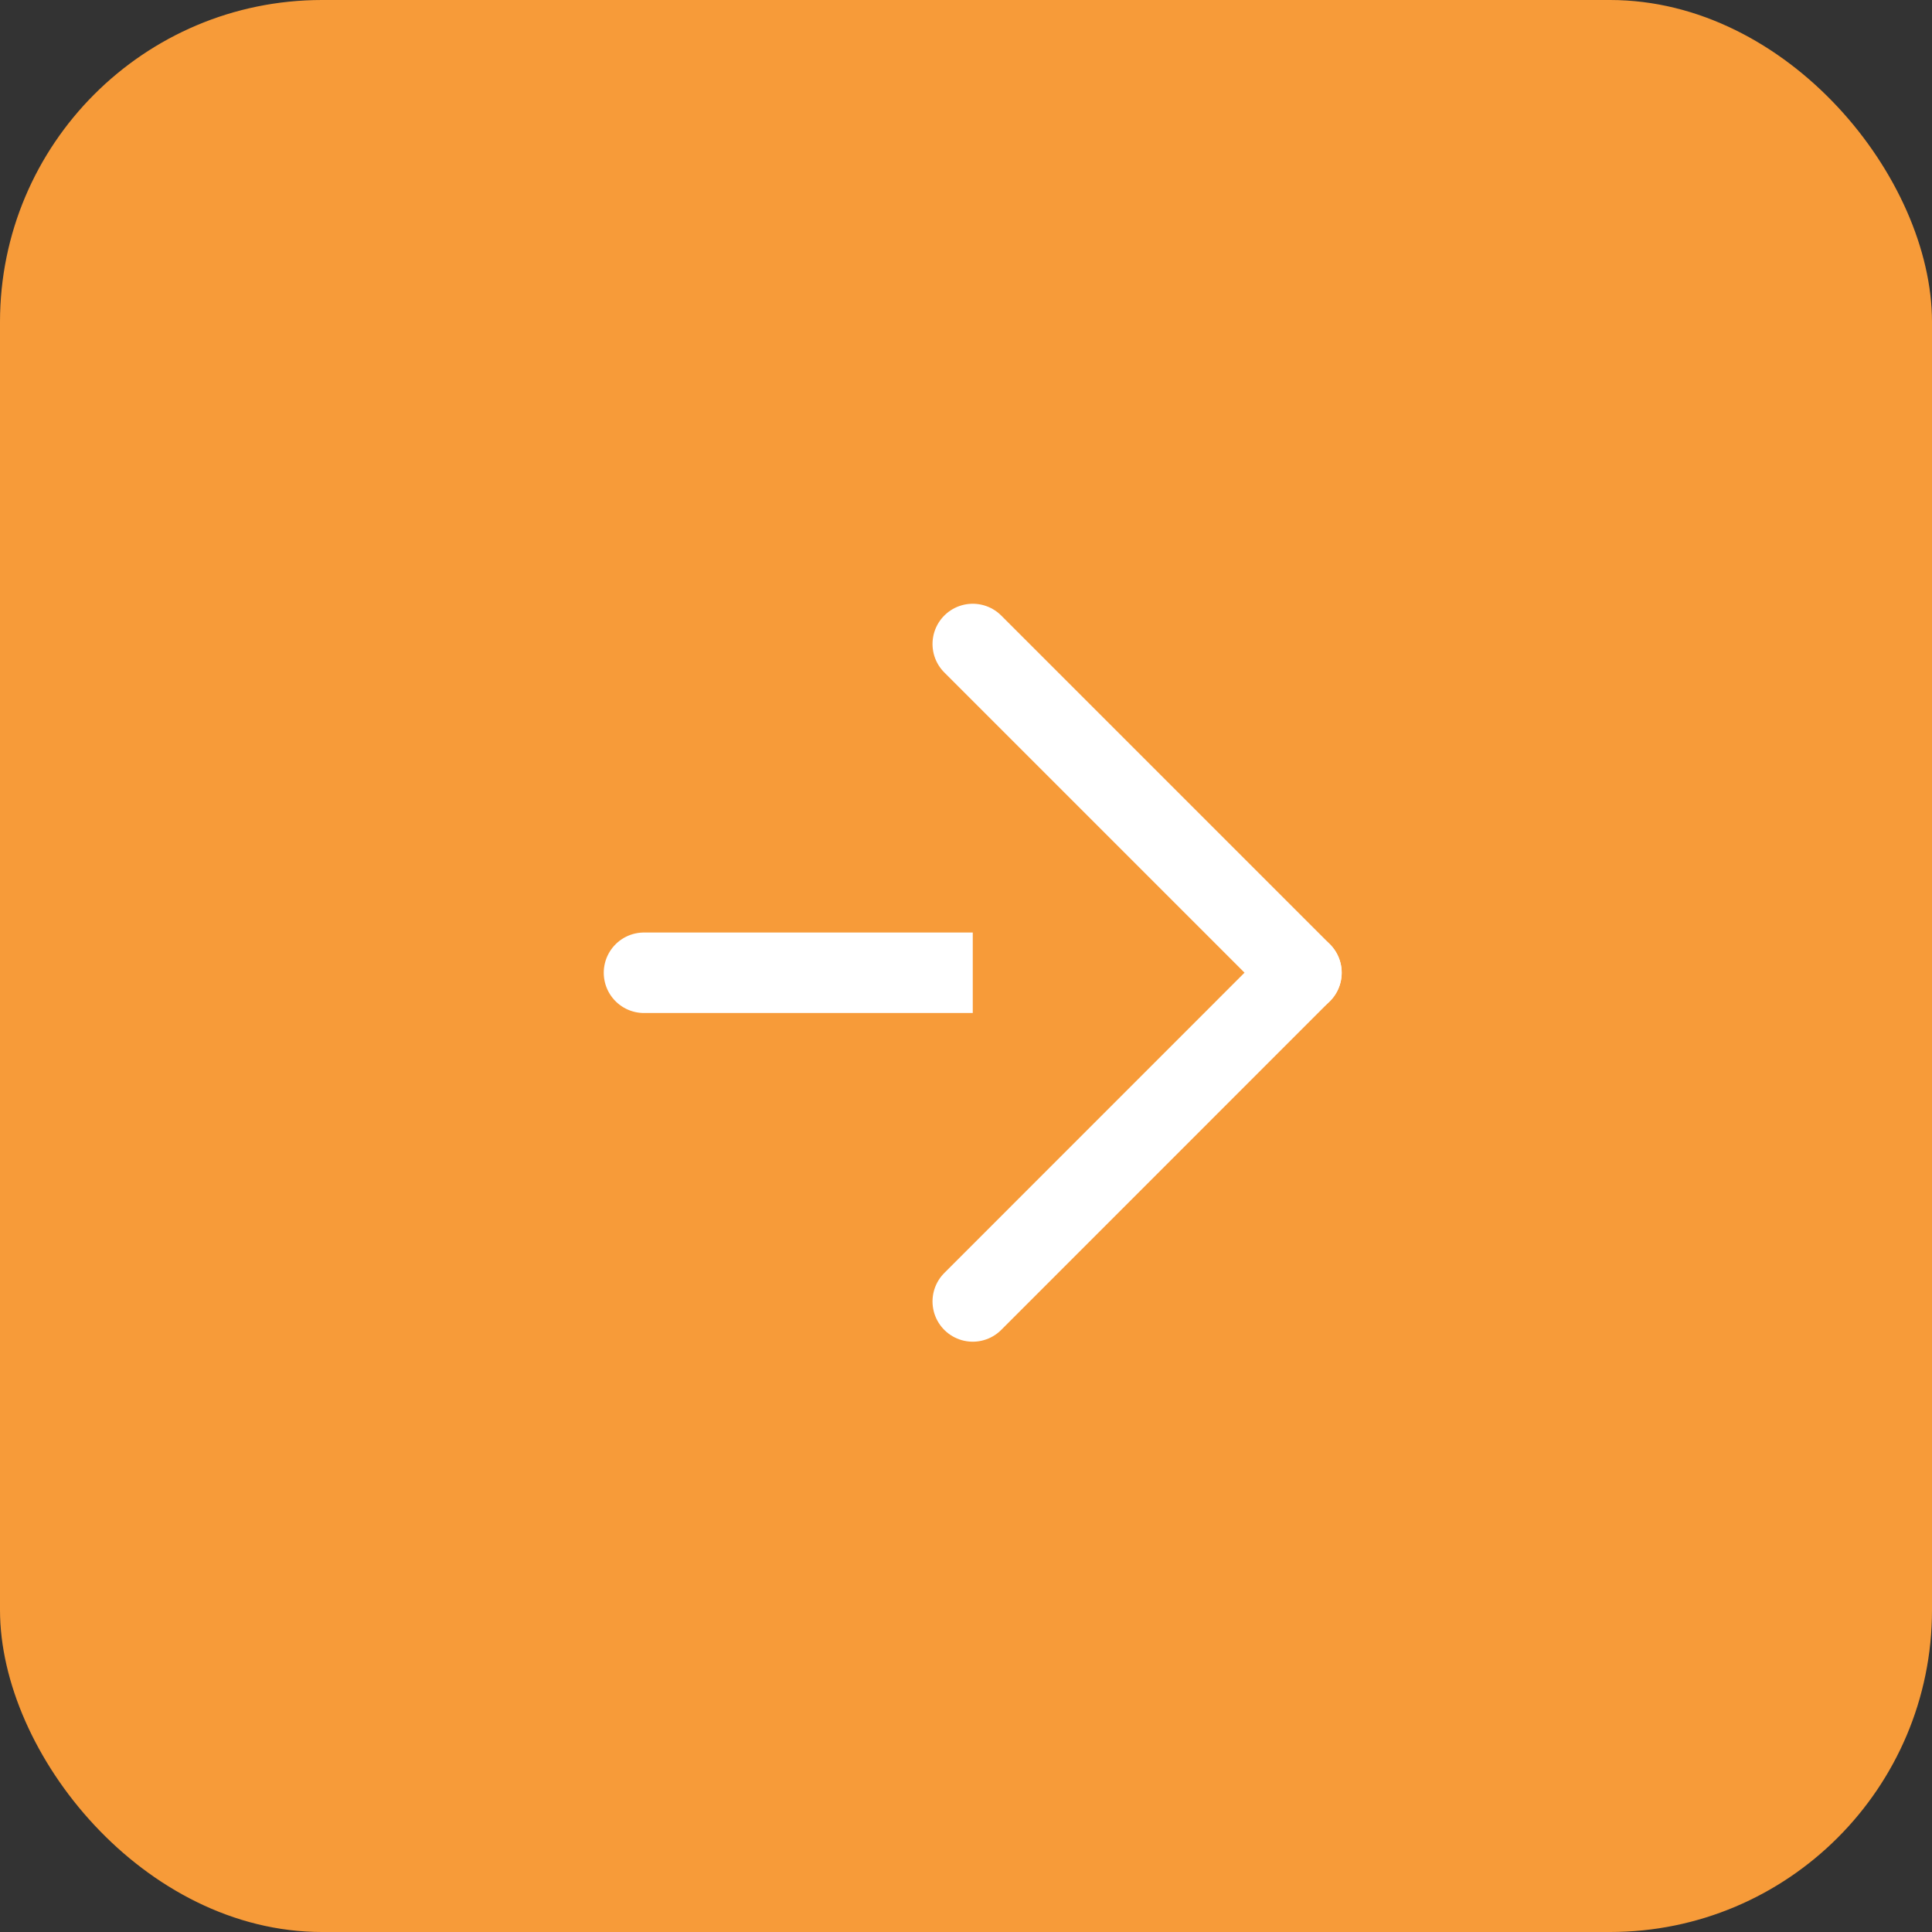 <svg width="24" height="24" viewBox="0 0 24 24" fill="none" xmlns="http://www.w3.org/2000/svg">
<rect x="0" y="0" width="24" height="24" fill="#333333" stroke="none"/>
<g id="Icon">
<rect id="Rectangle 34624119" width="24" height="24" rx="4" fill="#F79B39"/>
<g id="icon">
<path id="Vector" d="M8 12.084H16.167" stroke="white" stroke-linecap="round" stroke-linejoin="round"/>
<g id="Vector_2">
<path d="M12.084 8L16.167 12.083L12.084 16.167" fill="#F79B39"/>
<path d="M12.084 8L16.167 12.083L12.084 16.167" stroke="white" stroke-linecap="round" stroke-linejoin="round"/>
</g>
</g>
</g>
</svg>
